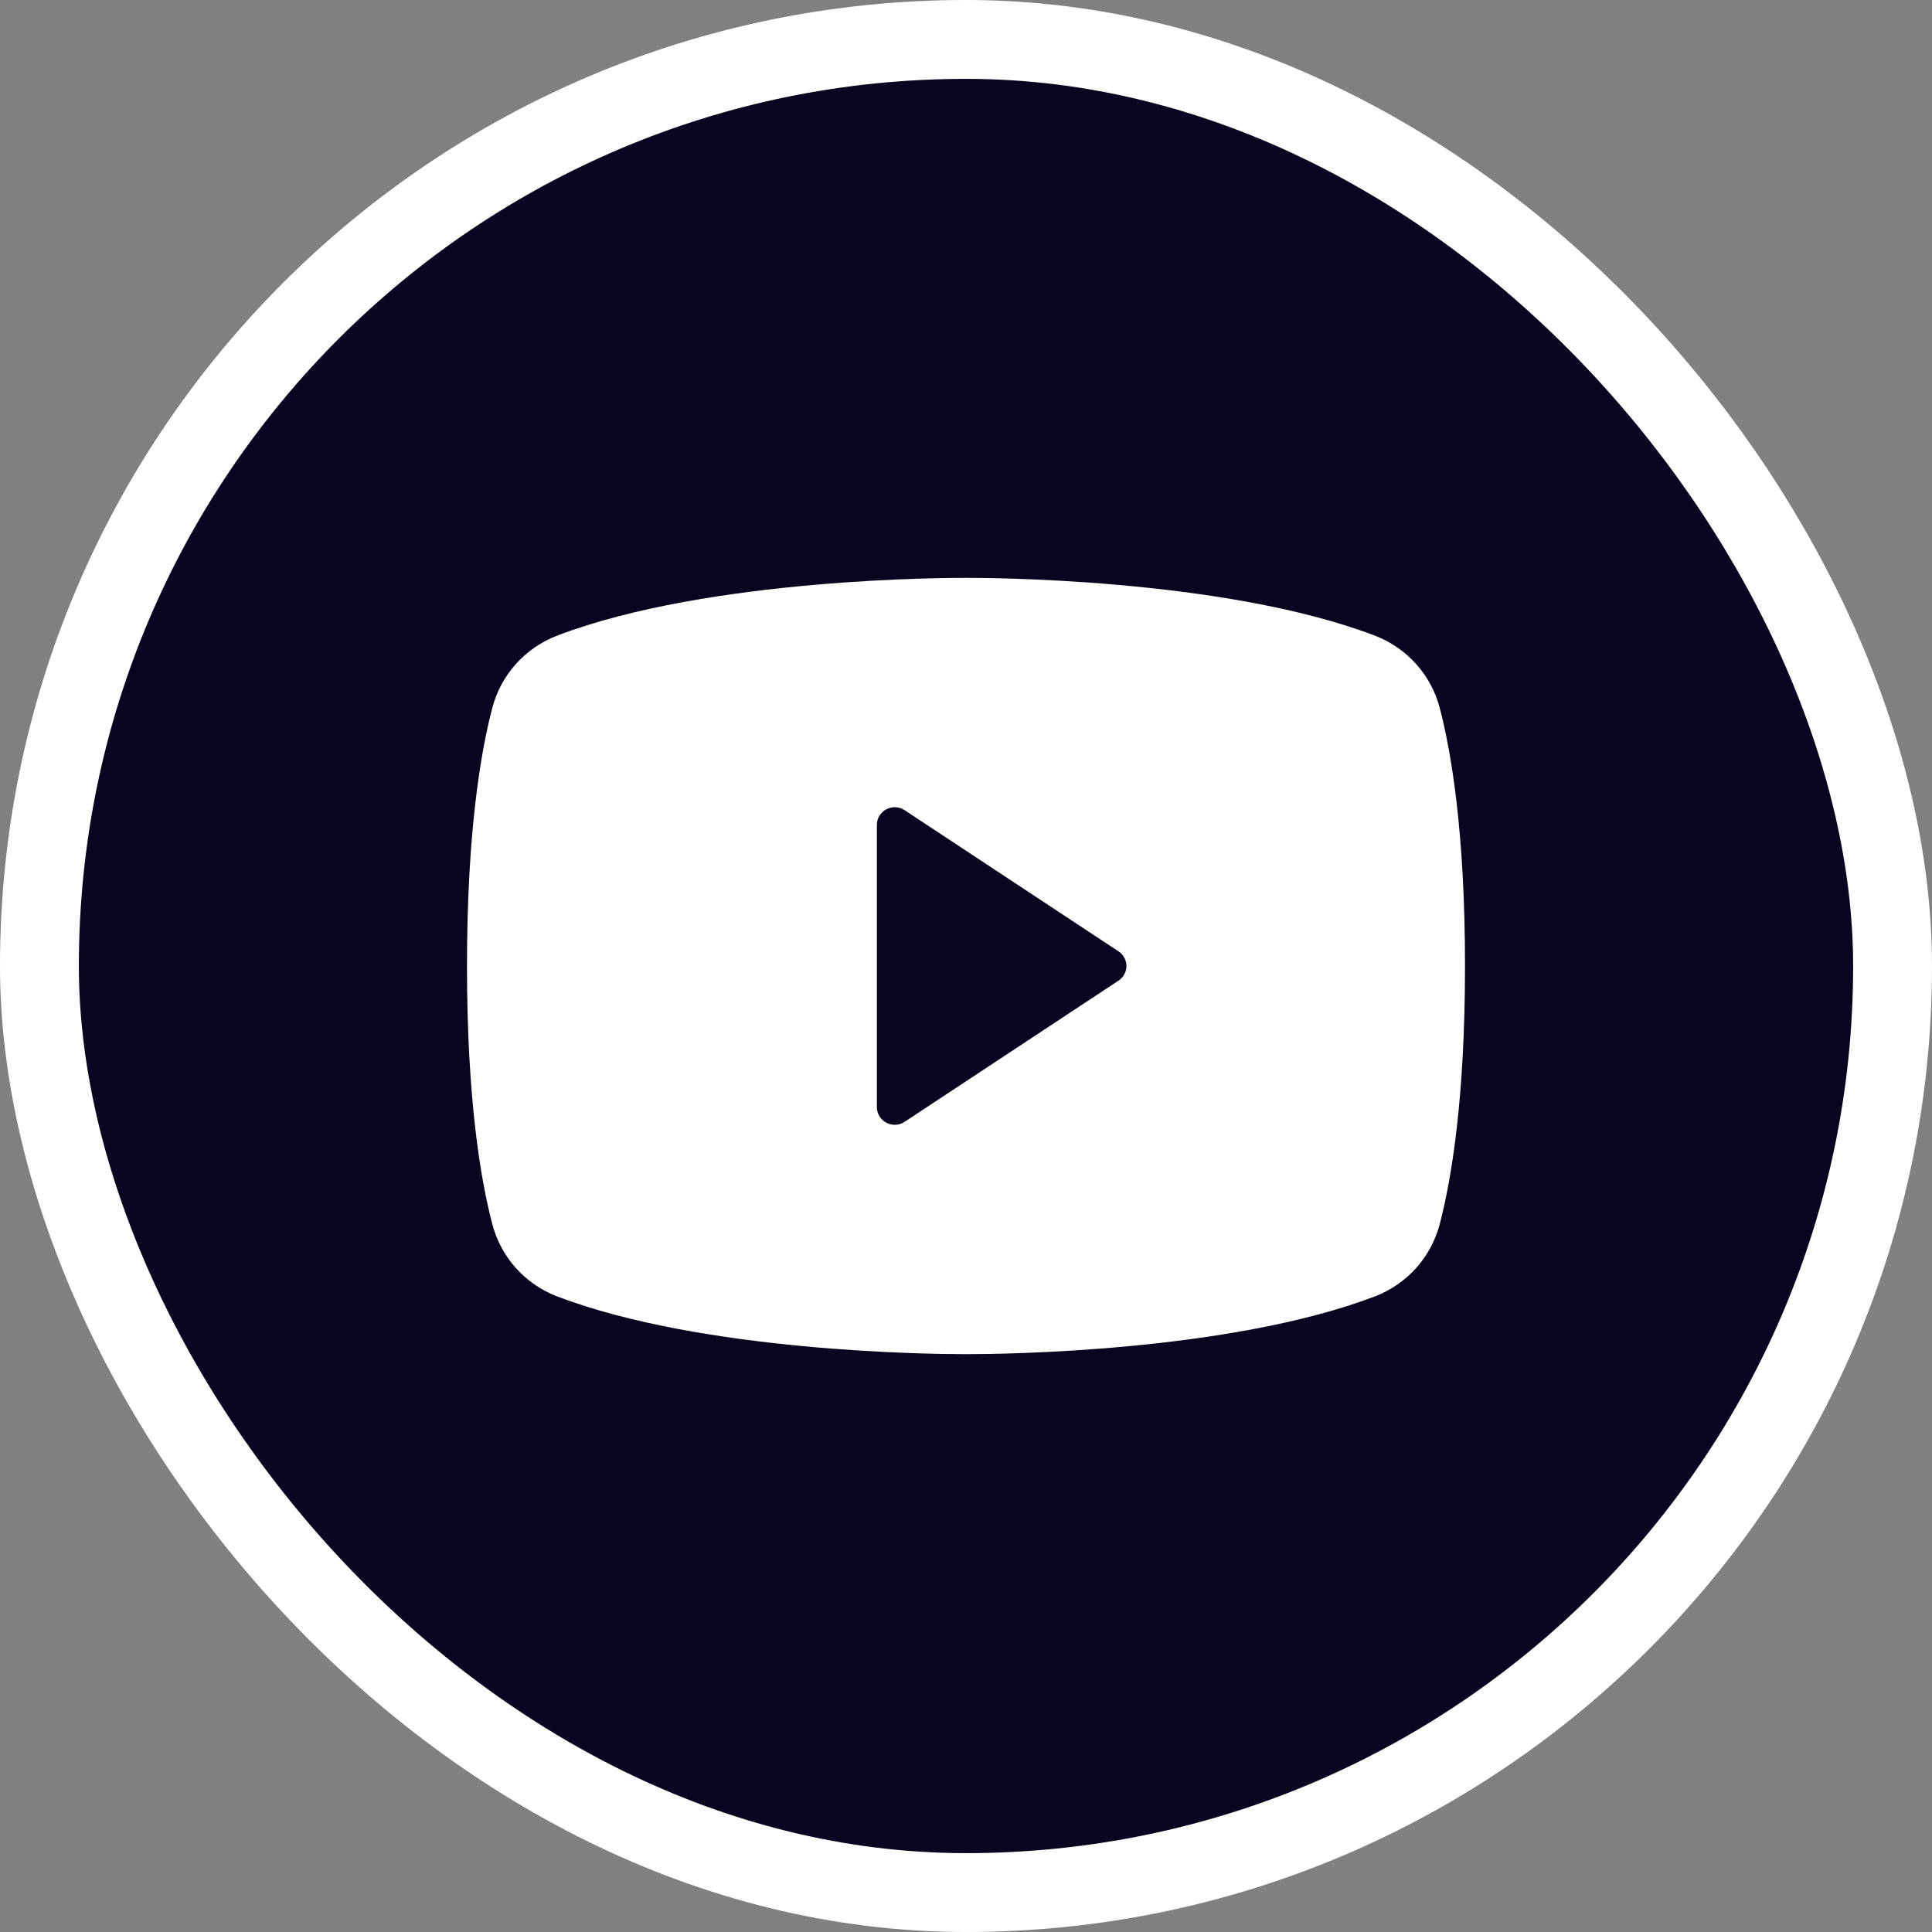 <svg width="49" height="49" viewBox="0 0 49 49" fill="none" xmlns="http://www.w3.org/2000/svg">
<rect x="0" y="0" width="49" height="49" fill="#808080" stroke="none"/>
<rect x="1" y="1" width="47" height="47" rx="23.5" fill="#090520"/>
<rect x="1" y="1" width="47" height="47" rx="23.5" stroke="white" stroke-width="2"/>
<path d="M36.516 17.958C36.409 17.546 36.205 17.165 35.92 16.846C35.636 16.527 35.278 16.279 34.878 16.124C31.004 14.643 24.839 14.656 24.5 14.656C24.161 14.656 17.996 14.643 14.122 16.124C13.722 16.279 13.364 16.527 13.08 16.846C12.795 17.165 12.591 17.546 12.485 17.958C12.192 19.075 11.844 21.115 11.844 24.5C11.844 27.885 12.192 29.925 12.485 31.042C12.591 31.454 12.795 31.836 13.079 32.155C13.364 32.474 13.721 32.722 14.122 32.877C17.833 34.294 23.641 34.344 24.425 34.344H24.575C25.359 34.344 31.171 34.294 34.878 32.877C35.279 32.722 35.636 32.474 35.921 32.155C36.205 31.836 36.409 31.454 36.516 31.042C36.808 29.923 37.156 27.885 37.156 24.5C37.156 21.115 36.808 19.075 36.516 17.958ZM28.367 24.872L22.943 28.452C22.875 28.497 22.796 28.523 22.714 28.527C22.632 28.531 22.551 28.512 22.479 28.474C22.407 28.436 22.346 28.379 22.304 28.31C22.262 28.24 22.24 28.161 22.24 28.079V20.921C22.24 20.839 22.262 20.76 22.304 20.69C22.346 20.621 22.407 20.564 22.479 20.526C22.551 20.488 22.632 20.469 22.714 20.473C22.796 20.477 22.875 20.503 22.943 20.548L28.367 24.128C28.429 24.168 28.48 24.224 28.515 24.289C28.55 24.354 28.569 24.426 28.569 24.5C28.569 24.574 28.55 24.646 28.515 24.711C28.48 24.776 28.429 24.832 28.367 24.872Z" fill="white"/>
</svg>
